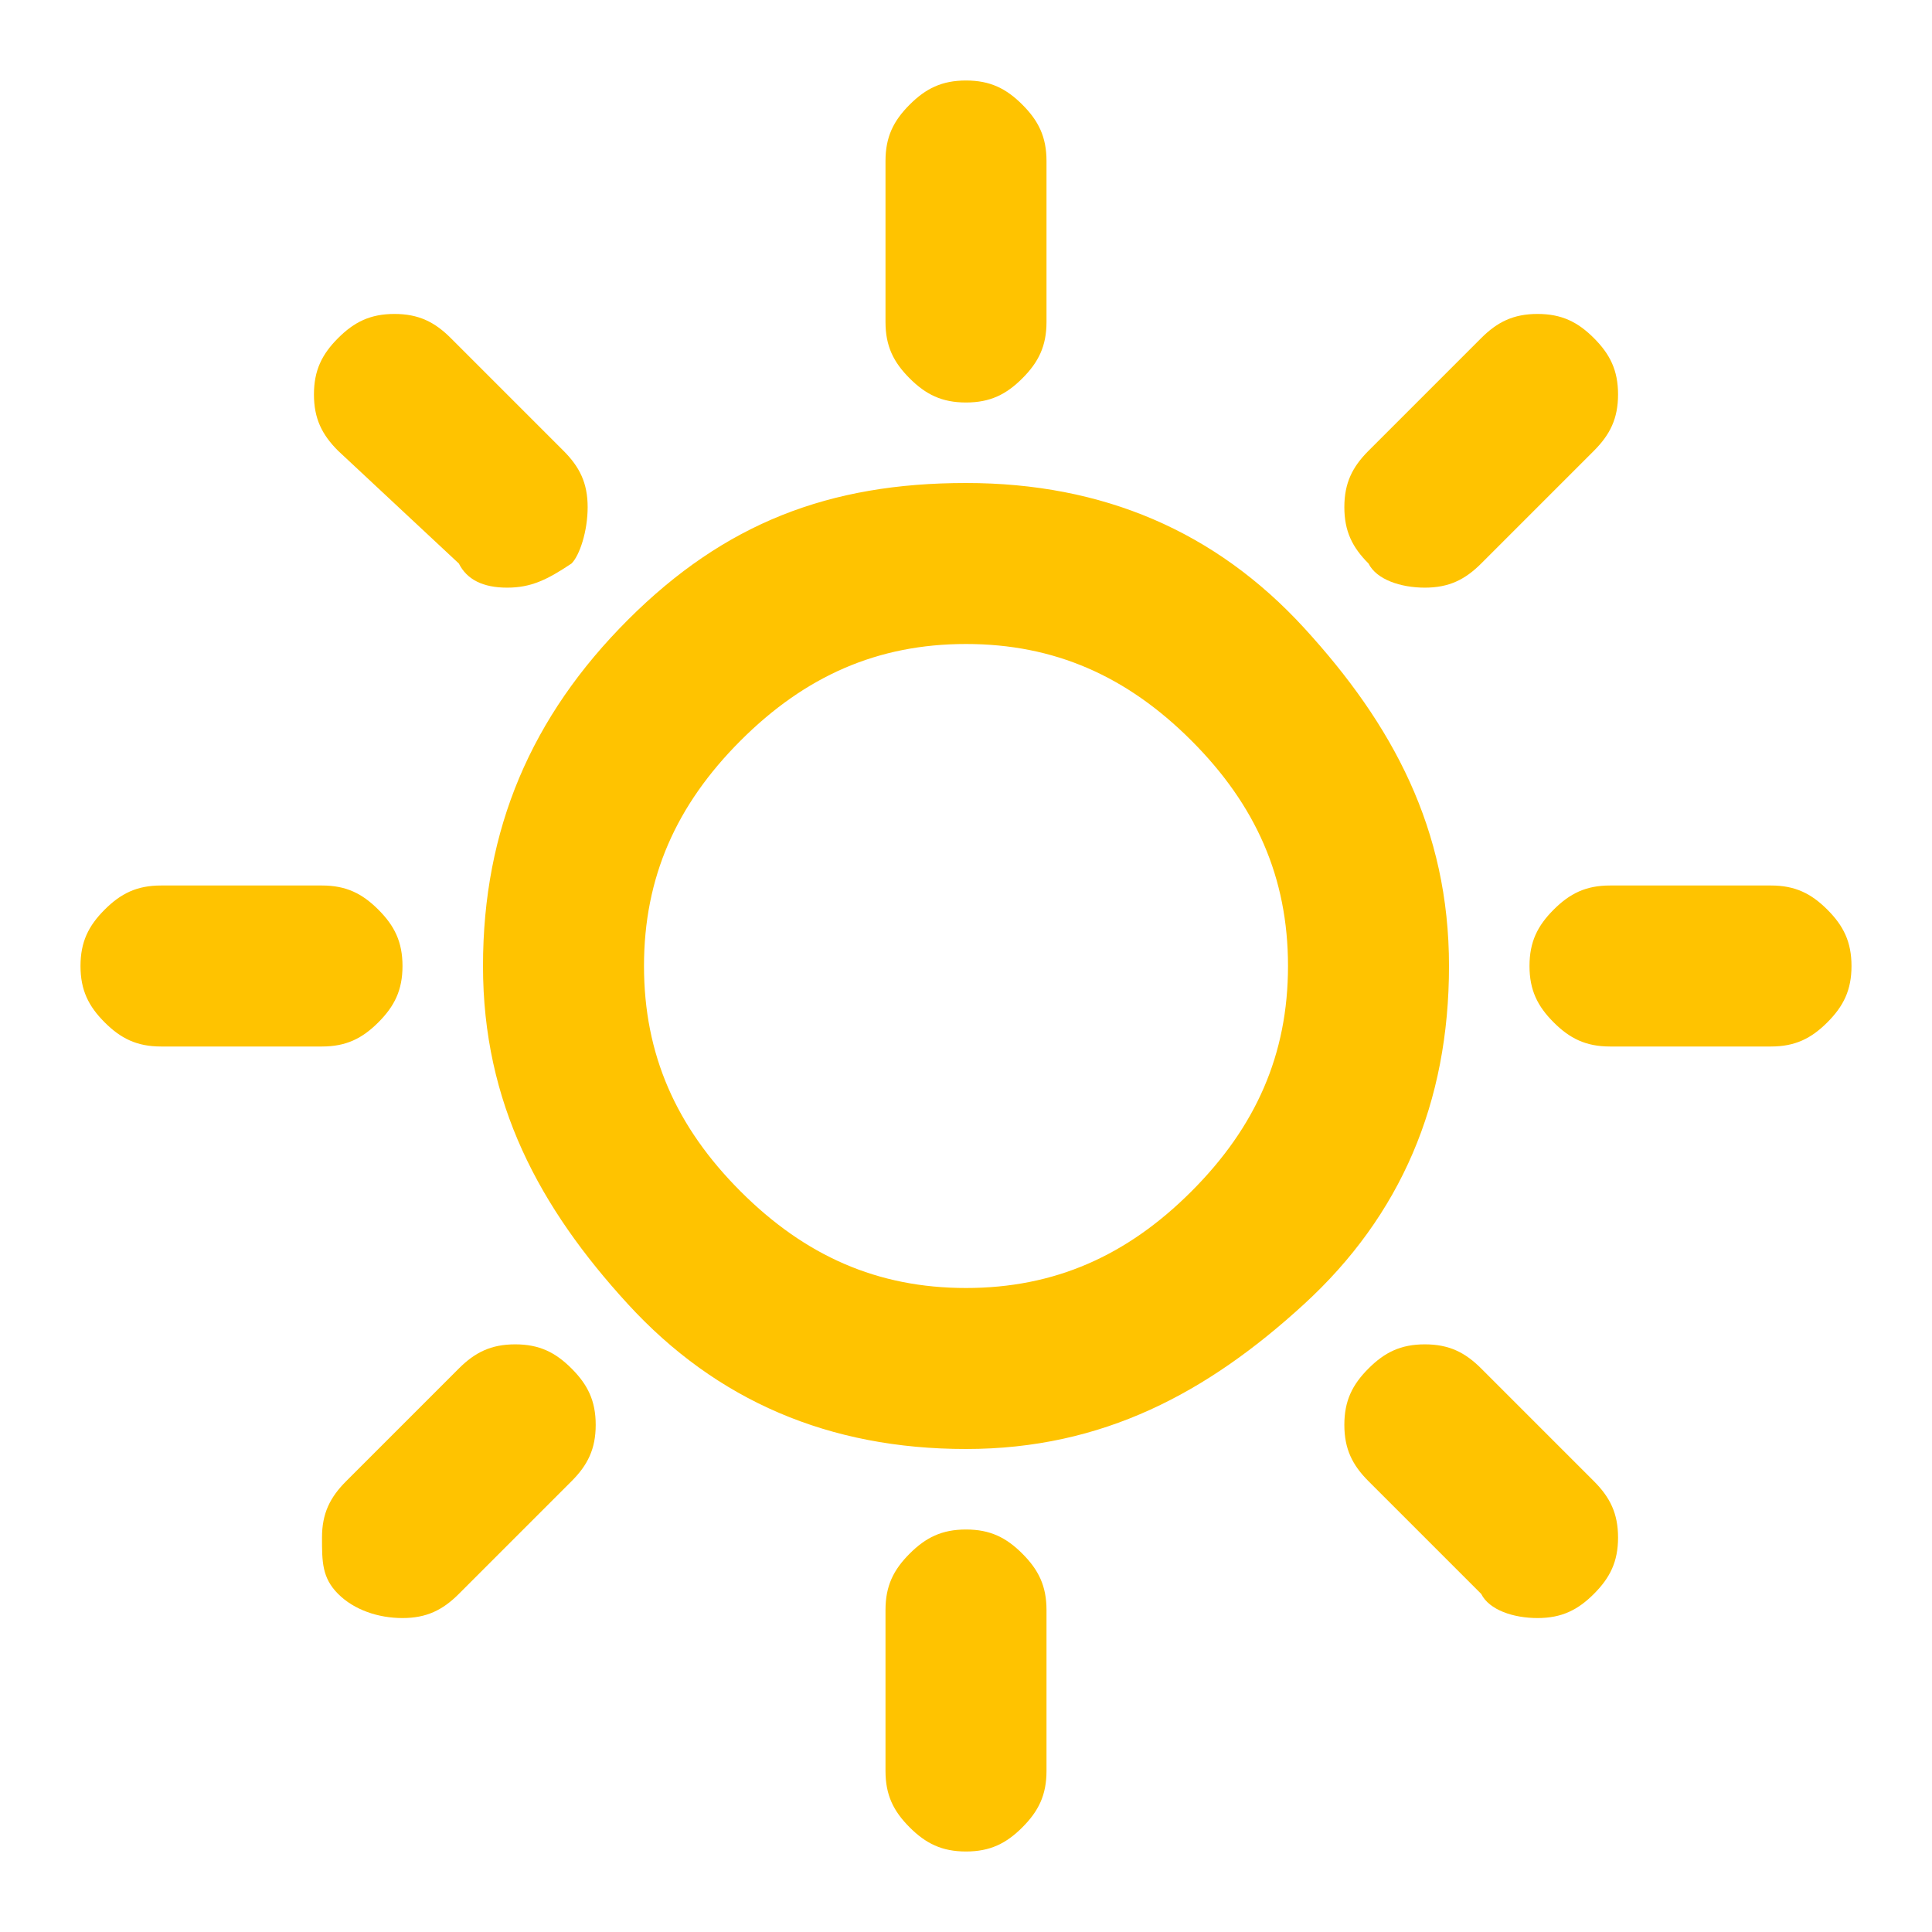 <?xml version="1.0" encoding="utf-8"?>
<!-- Generator: Adobe Illustrator 27.7.0, SVG Export Plug-In . SVG Version: 6.00 Build 0)  -->
<svg version="1.1" id="Layer_1" xmlns="http://www.w3.org/2000/svg" xmlns:xlink="http://www.w3.org/1999/xlink" x="0px" y="0px"
	 viewBox="0 0 24 24" style="enable-background:new 0 0 24 24;" xml:space="preserve">
<style type="text/css">
	.st0{fill:#FFC300;}
</style>
<path class="st0" d="M12,5c-0.3,0-0.5-0.1-0.7-0.3S11,4.3,11,4V2c0-0.3,0.1-0.5,0.3-0.7S11.7,1,12,1s0.5,0.1,0.7,0.3S13,1.7,13,2v2
	c0,0.3-0.1,0.5-0.3,0.7S12.3,5,12,5z M17,7c-0.2-0.2-0.3-0.4-0.3-0.7s0.1-0.5,0.3-0.7l1.4-1.4c0.2-0.2,0.4-0.3,0.7-0.3
	s0.5,0.1,0.7,0.3s0.3,0.4,0.3,0.7S20,5.4,19.8,5.6L18.4,7c-0.2,0.2-0.4,0.3-0.7,0.3S17.1,7.2,17,7z M20,13c-0.3,0-0.5-0.1-0.7-0.3
	S19,12.3,19,12s0.1-0.5,0.3-0.7S19.7,11,20,11h2c0.3,0,0.5,0.1,0.7,0.3S23,11.7,23,12s-0.1,0.5-0.3,0.7C22.5,12.9,22.3,13,22,13H20z
	 M12,23c-0.3,0-0.5-0.1-0.7-0.3C11.1,22.5,11,22.3,11,22v-2c0-0.3,0.1-0.5,0.3-0.7S11.7,19,12,19s0.5,0.1,0.7,0.3
	c0.2,0.2,0.3,0.4,0.3,0.7v2c0,0.3-0.1,0.5-0.3,0.7C12.5,22.9,12.3,23,12,23z M5.7,7L4.2,5.6C4,5.4,3.9,5.2,3.9,4.9S4,4.4,4.2,4.2
	C4.4,4,4.6,3.9,4.9,3.9S5.4,4,5.6,4.2L7,5.6C7.2,5.8,7.3,6,7.3,6.3S7.2,6.9,7.1,7C6.8,7.2,6.6,7.3,6.3,7.3S5.8,7.2,5.7,7z
	 M18.4,19.8L17,18.4c-0.2-0.2-0.3-0.4-0.3-0.7c0-0.3,0.1-0.5,0.3-0.7c0.2-0.2,0.4-0.3,0.7-0.3s0.5,0.1,0.7,0.3l1.4,1.4
	c0.2,0.2,0.3,0.4,0.3,0.7c0,0.3-0.1,0.5-0.3,0.7c-0.2,0.2-0.4,0.3-0.7,0.3S18.5,20,18.4,19.8z M2,13c-0.3,0-0.5-0.1-0.7-0.3
	S1,12.3,1,12s0.1-0.5,0.3-0.7S1.7,11,2,11h2c0.3,0,0.5,0.1,0.7,0.3S5,11.7,5,12s-0.1,0.5-0.3,0.7S4.3,13,4,13H2z M4.2,19.8
	C4,19.6,4,19.4,4,19.1s0.1-0.5,0.3-0.7L5.7,17c0.2-0.2,0.4-0.3,0.7-0.3s0.5,0.1,0.7,0.3c0.2,0.2,0.3,0.4,0.3,0.7s-0.1,0.5-0.3,0.7
	l-1.4,1.4C5.5,20,5.3,20.1,5,20.1S4.4,20,4.2,19.8z M12,18c-1.7,0-3.1-0.6-4.2-1.8S6,13.7,6,12s0.6-3.1,1.8-4.3S10.3,6,12,6
	s3.1,0.6,4.2,1.8S18,10.3,18,12s-0.6,3.1-1.8,4.2S13.7,18,12,18z M12,16c1.1,0,2-0.4,2.8-1.2S16,13.1,16,12s-0.4-2-1.2-2.8
	S13.1,8,12,8s-2,0.4-2.8,1.2S8,10.9,8,12s0.4,2,1.2,2.8S10.9,16,12,16z"/>
</svg>
